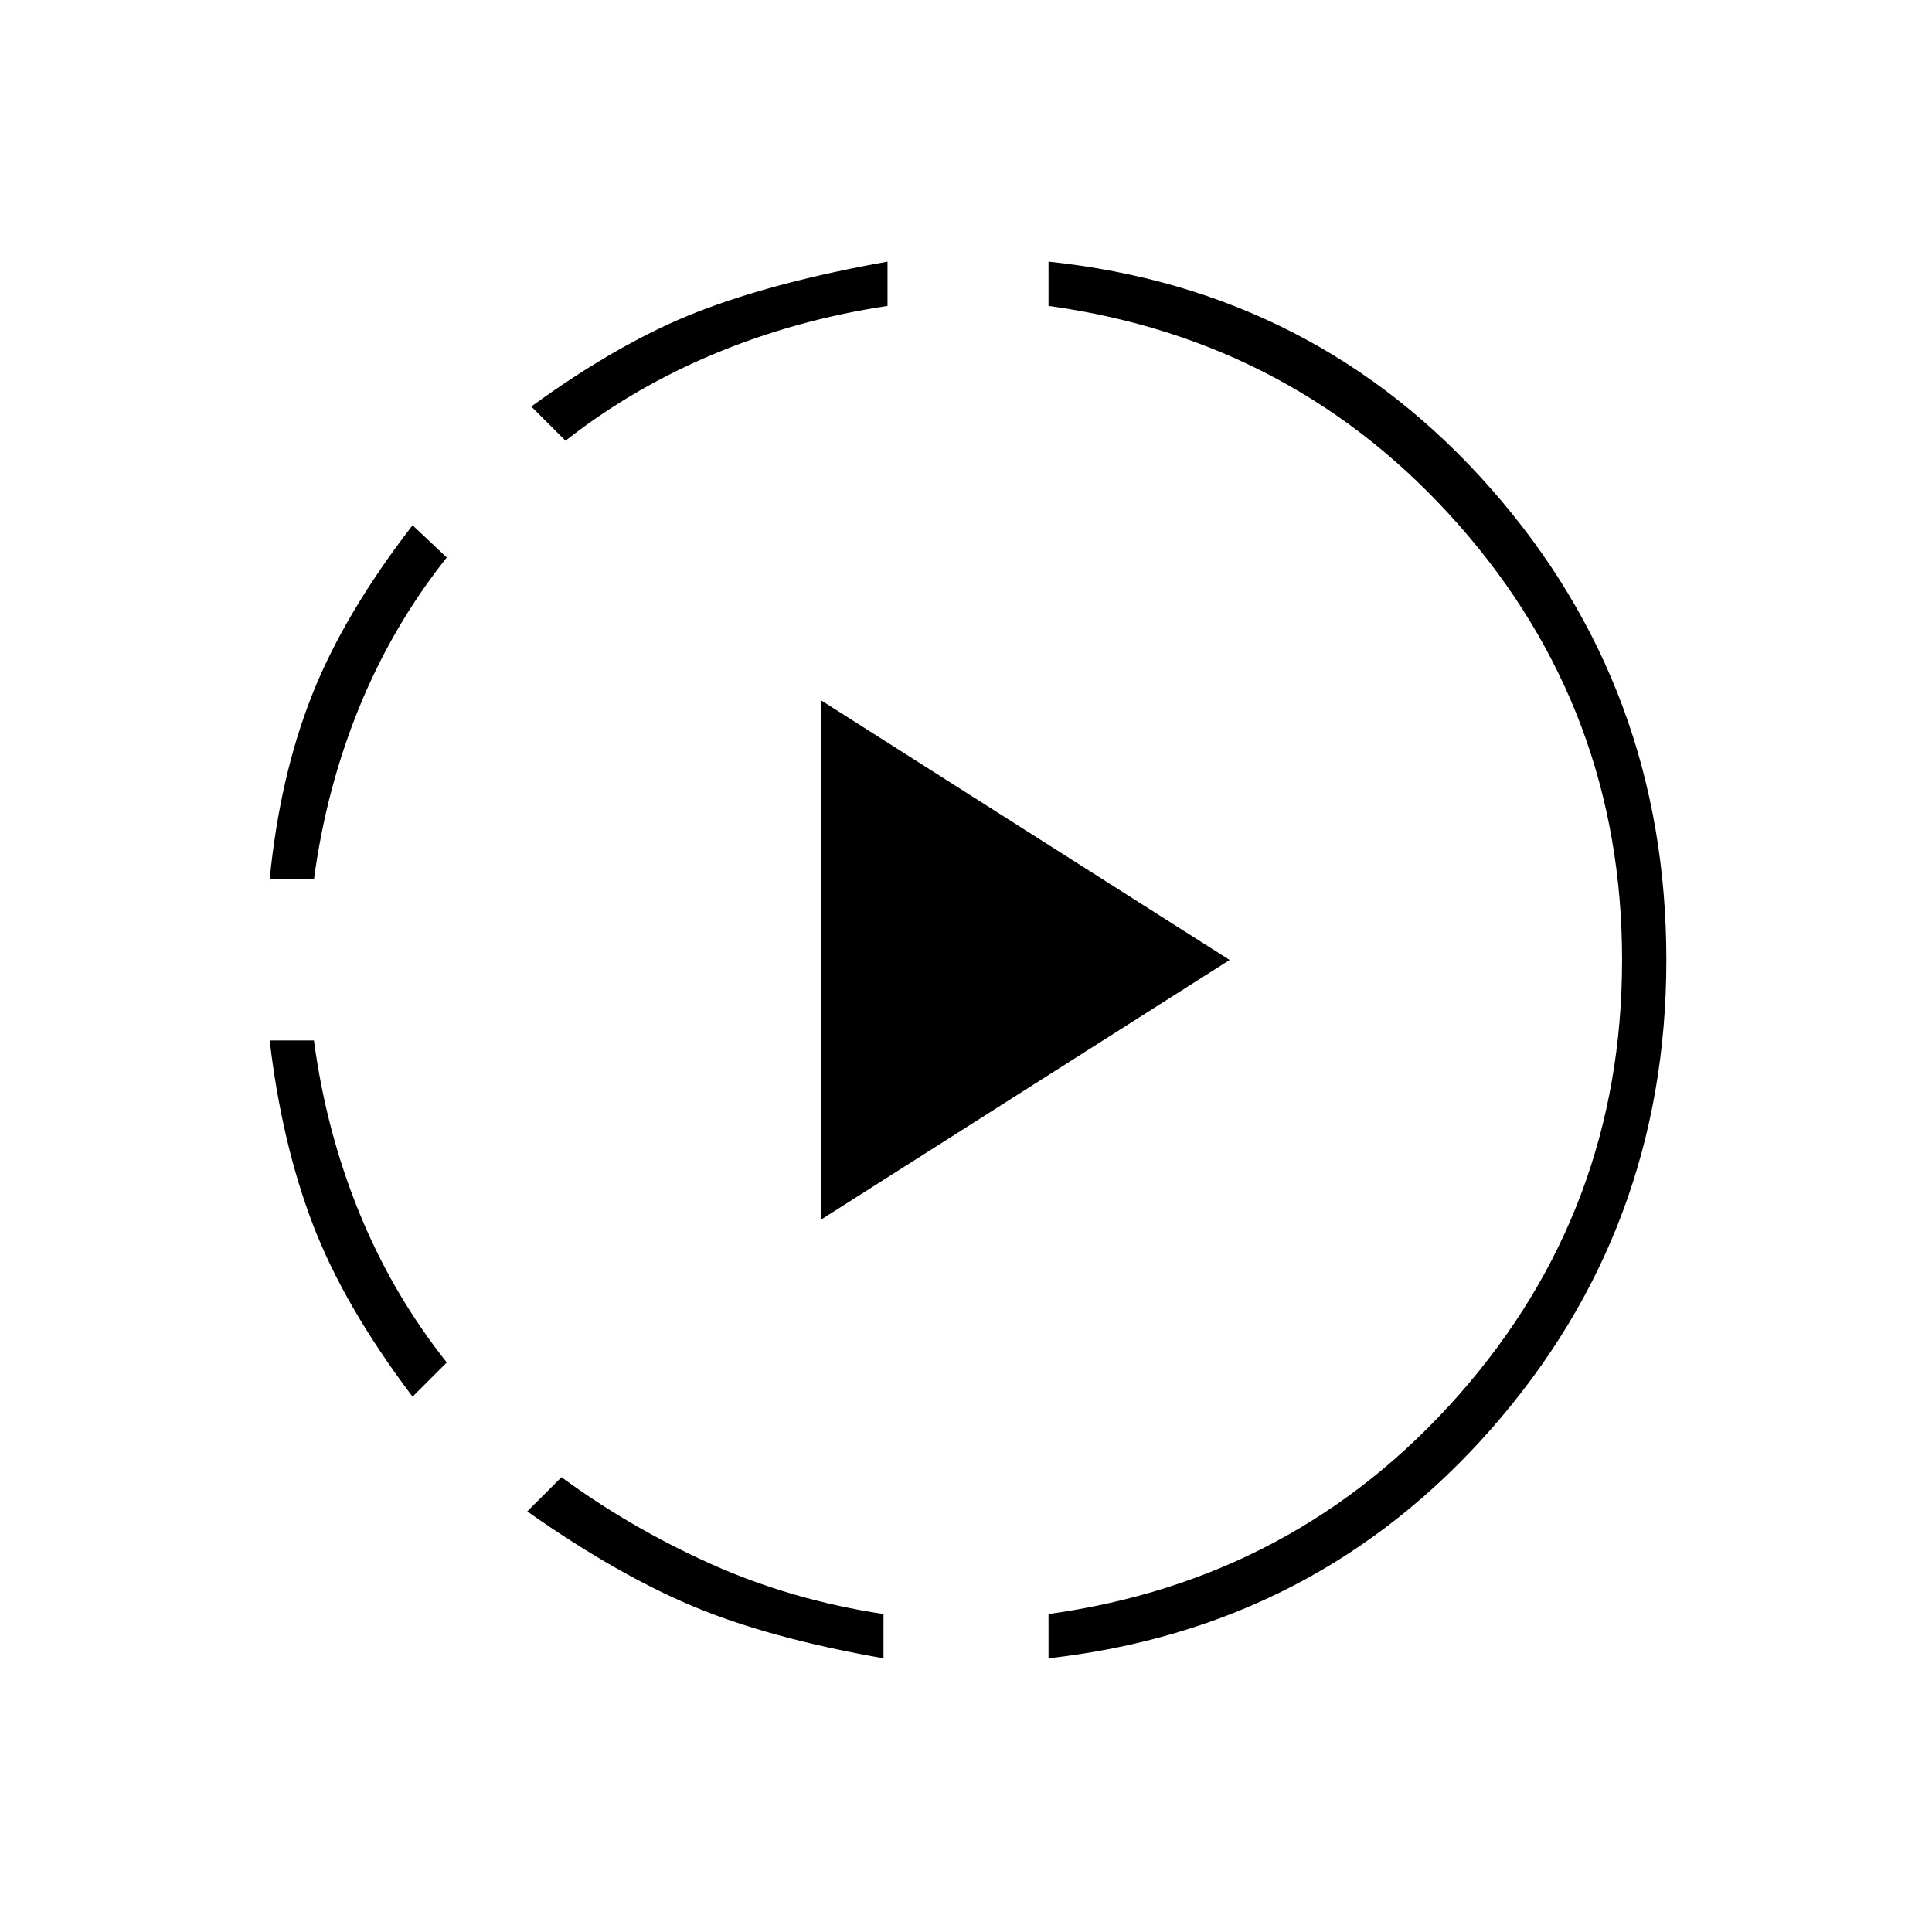 <svg xmlns="http://www.w3.org/2000/svg" height="48" width="48"><path d="M10.25 34.7q-1.7-2.25-2.475-4.275Q7 28.4 6.7 25.85h1.1q.3 2.25 1.125 4.275.825 2.025 2.175 3.725ZM6.7 21.85q.25-2.55 1.05-4.575.8-2.025 2.5-4.225l.85.8q-1.35 1.7-2.175 3.725Q8.1 19.6 7.8 21.85ZM21.95 41.2q-2.85-.5-4.75-1.3t-4.1-2.35l.85-.85q1.7 1.25 3.7 2.15 2 .9 4.3 1.25Zm-7.9-30.25-.85-.85q2.2-1.6 4.125-2.35Q19.25 7 22.05 6.5v1.1q-2.3.35-4.325 1.2-2.025.85-3.675 2.15ZM20.4 30.3V17.4l10.15 6.45Zm5.65 10.9v-1.1q6.15-.85 10.2-5.45 4.05-4.6 4.05-10.8 0-6.2-4.05-10.8-4.05-4.6-10.2-5.45V6.5q6.65.7 11 5.65t4.35 11.7q0 6.7-4.35 11.65t-11 5.7Z"/></svg>